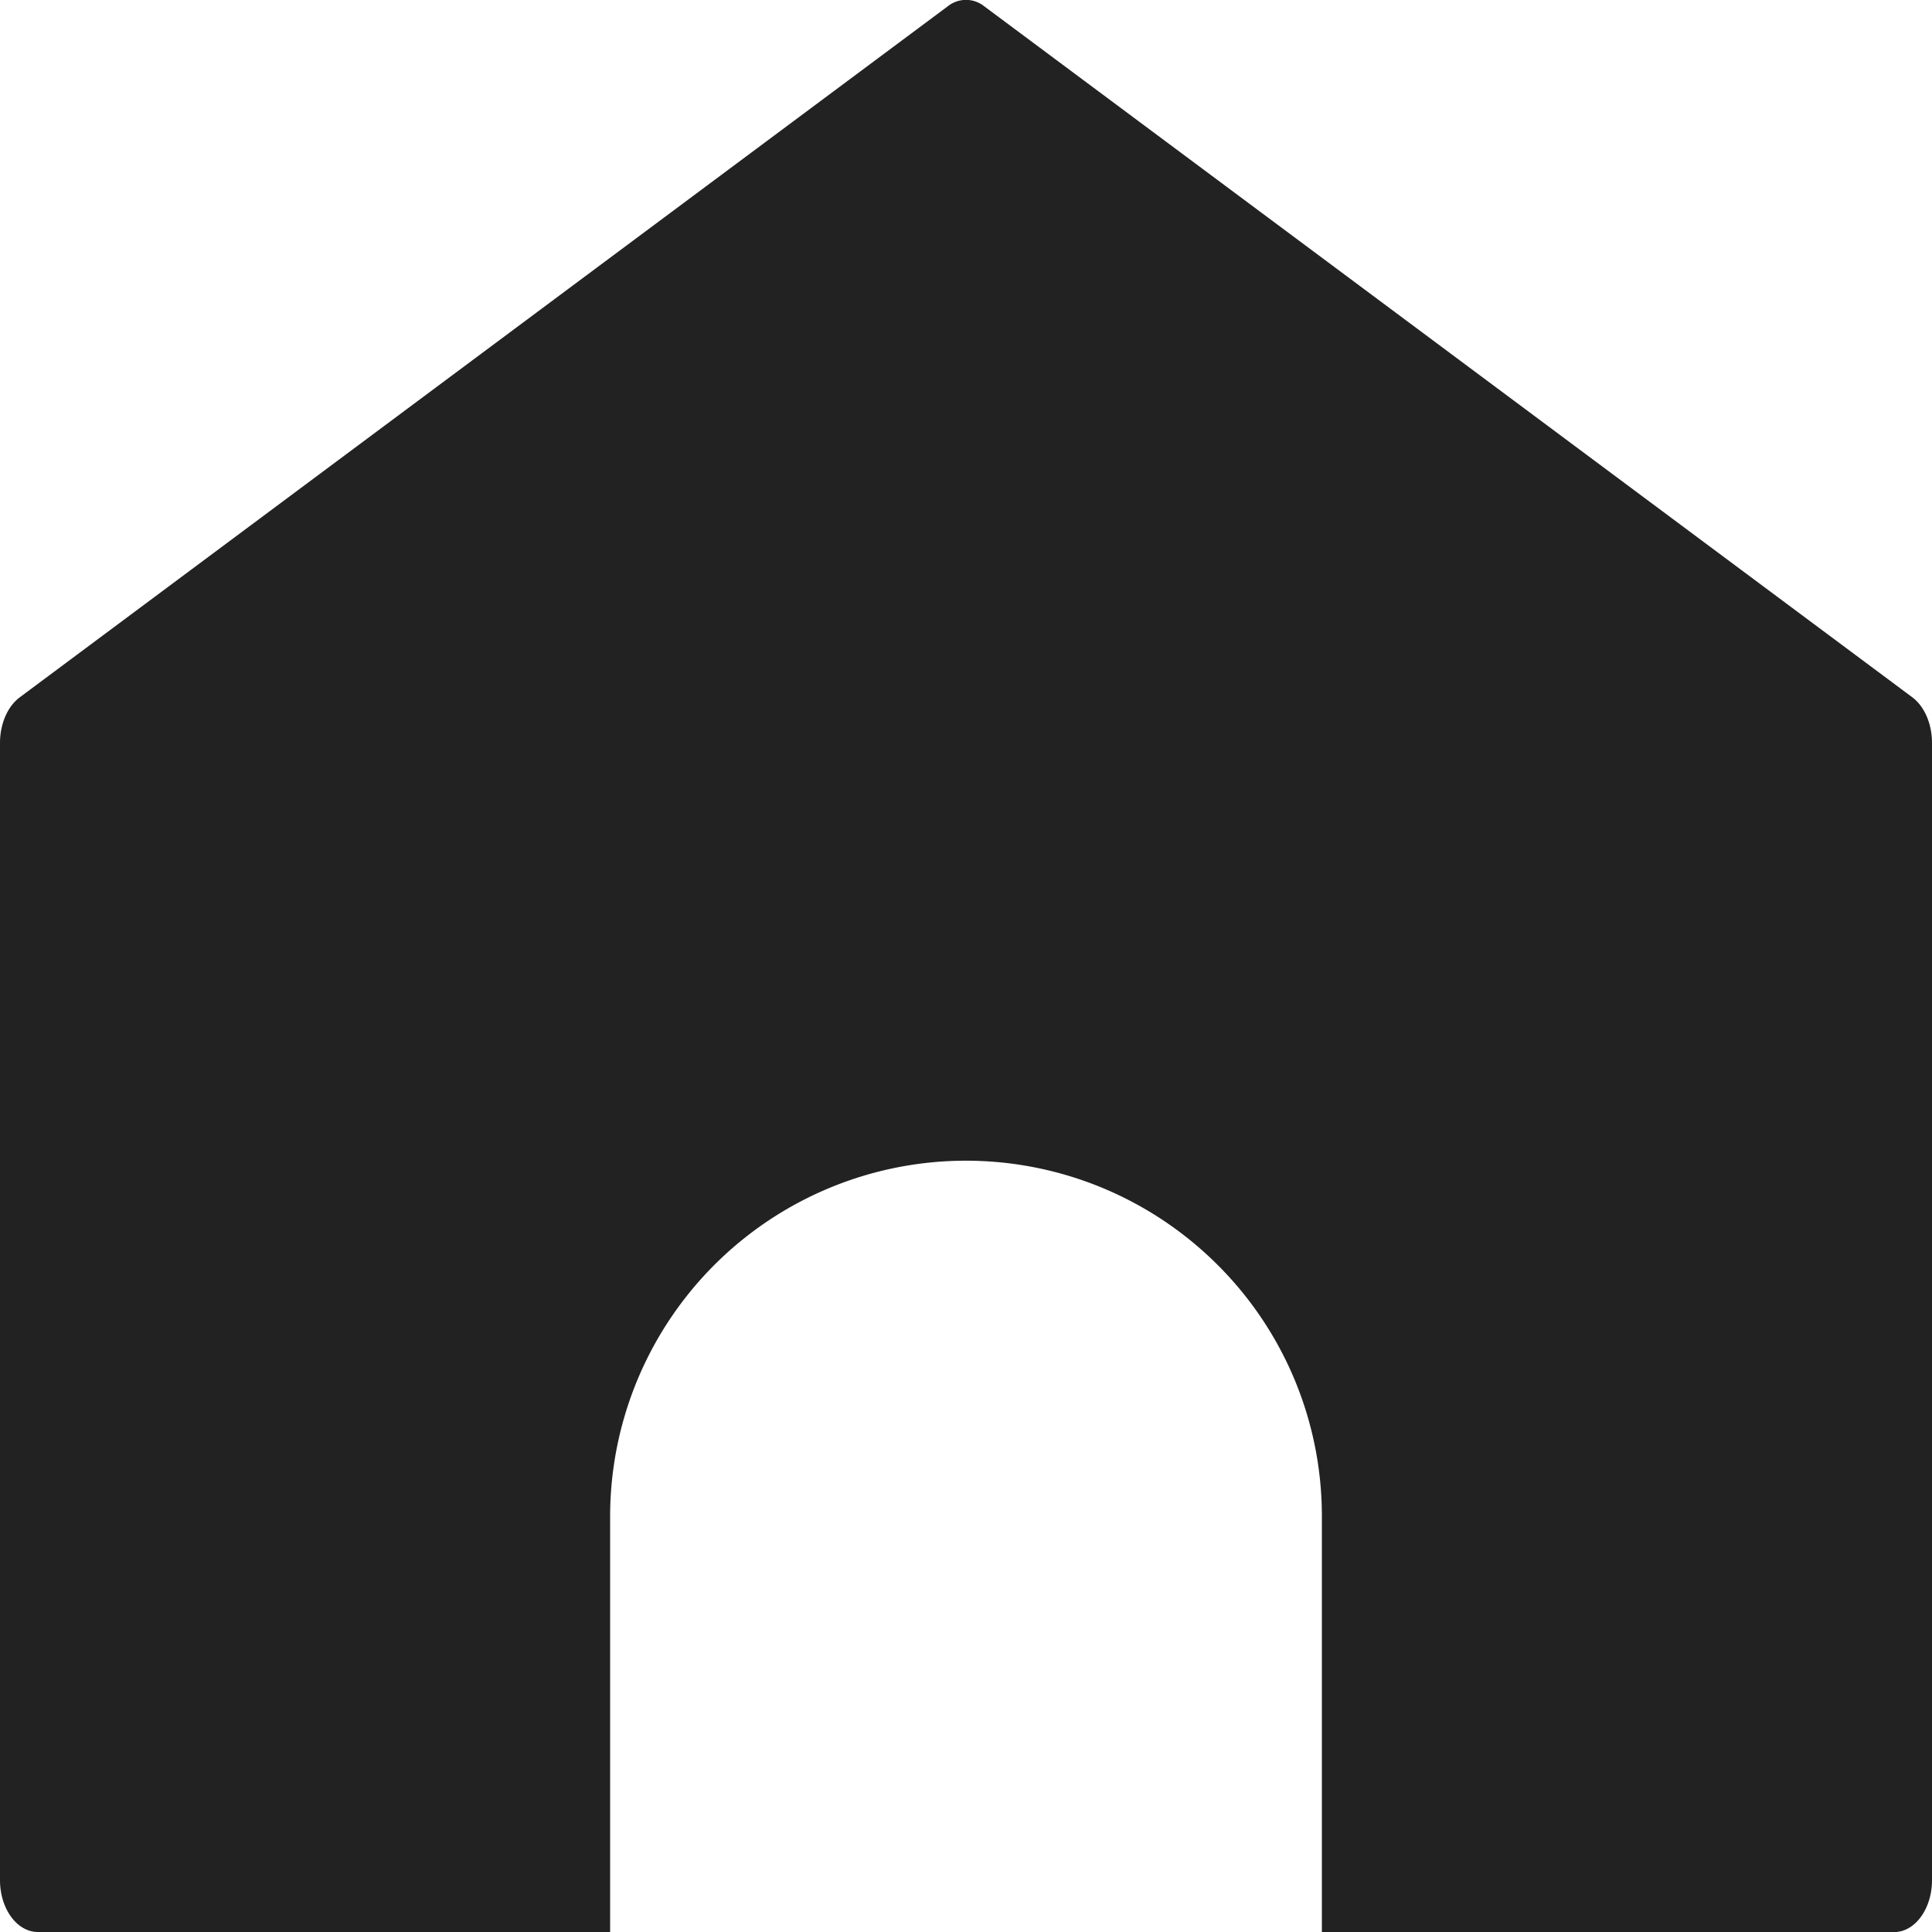 <svg width="25" height="25" viewBox="0 0 25 25" fill="none" xmlns="http://www.w3.org/2000/svg">
    <path d="M25 9.613V24.33c0 .37-.22.671-.49.671h-7.405v-5.375a4.59 4.59 0 0 0-1.348-3.257 4.605 4.605 0 0 0-7.862 3.257V25H.49c-.27 0-.49-.3-.49-.671V9.613c0-.246.098-.472.256-.59L12.266.08a.377.377 0 0 1 .468 0l12.01 8.942c.158.118.256.344.256.59z" fill="#222"/>
</svg>
